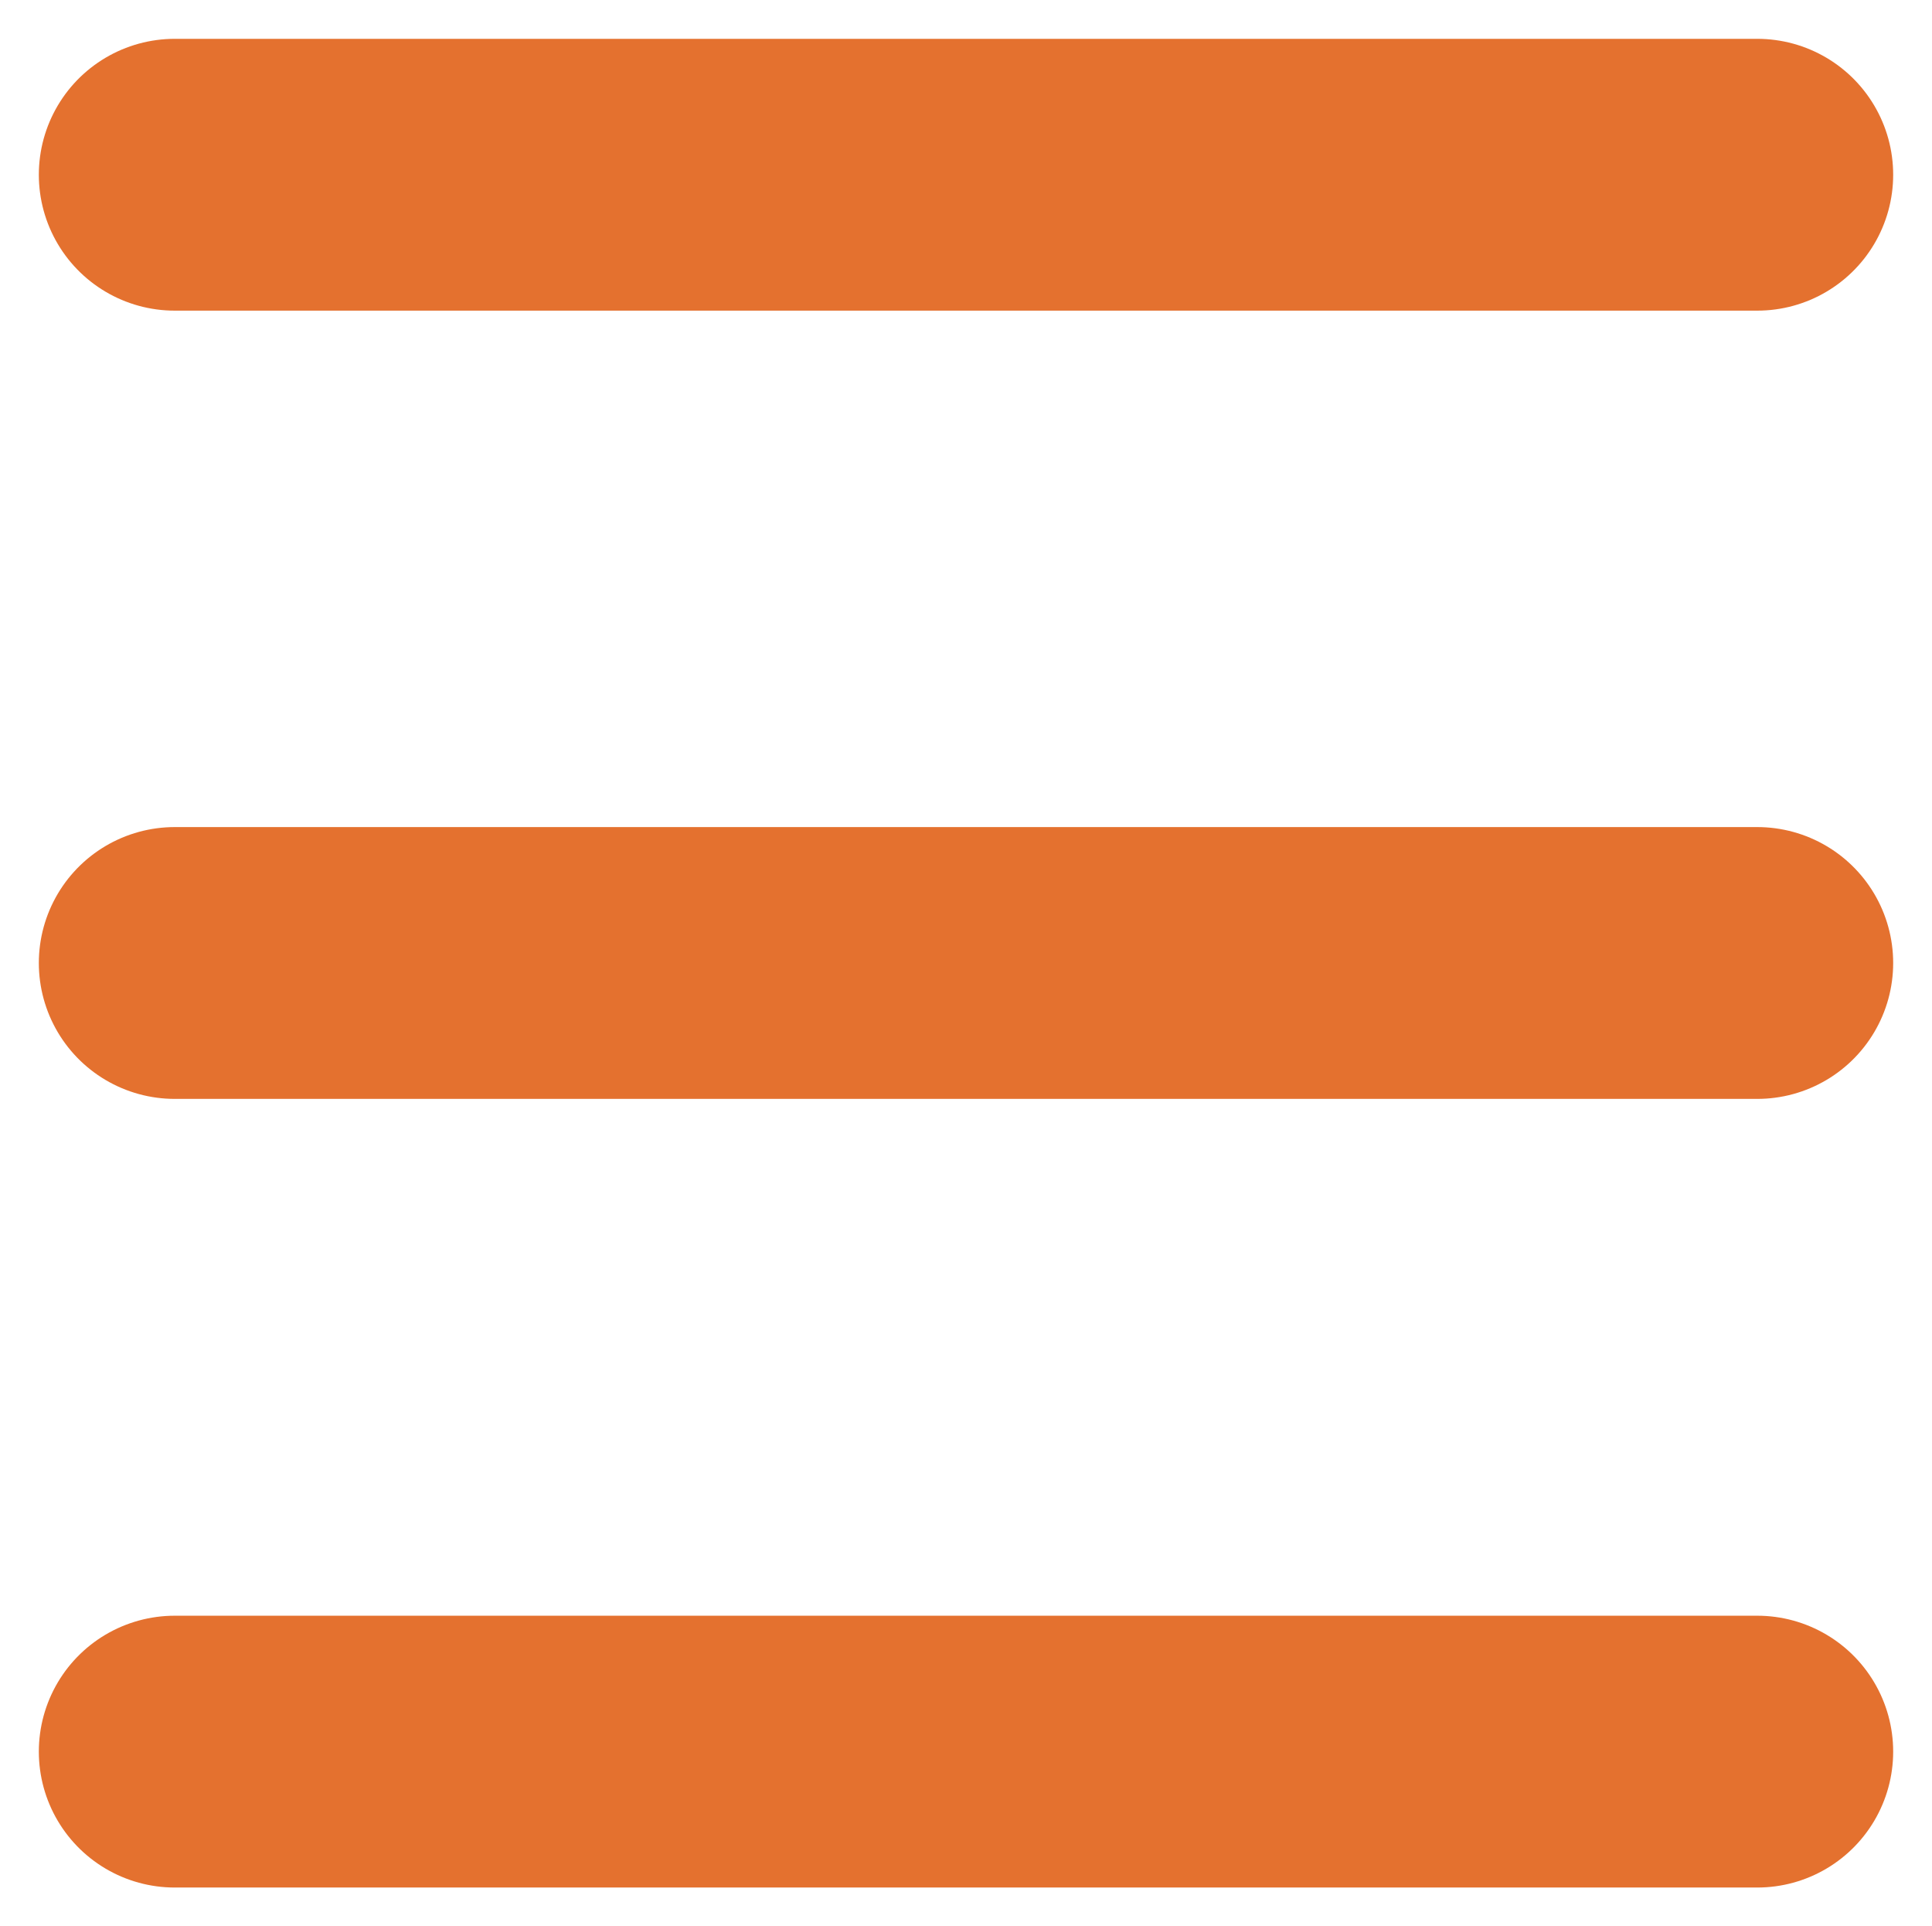 <?xml version="1.0" encoding="UTF-8"?>
<svg id="Layer_1" data-name="Layer 1" xmlns="http://www.w3.org/2000/svg" viewBox="0 0 49.76 49.61">
  <defs>
    <style>
      .cls-1 {
        fill: #e4712f;
        stroke: #e4712f;
        stroke-linecap: round;
        stroke-miterlimit: 10;
        stroke-width: 7px;
      }
    </style>
  </defs>
  <line class="cls-1" x1="4.5" y1="24.8" x2="45.26" y2="24.8"/>
  <line class="cls-1" x1="4.5" y1="4.5" x2="45.26" y2="4.5"/>
  <line class="cls-1" x1="4.5" y1="45.11" x2="45.26" y2="45.11"/>
</svg>